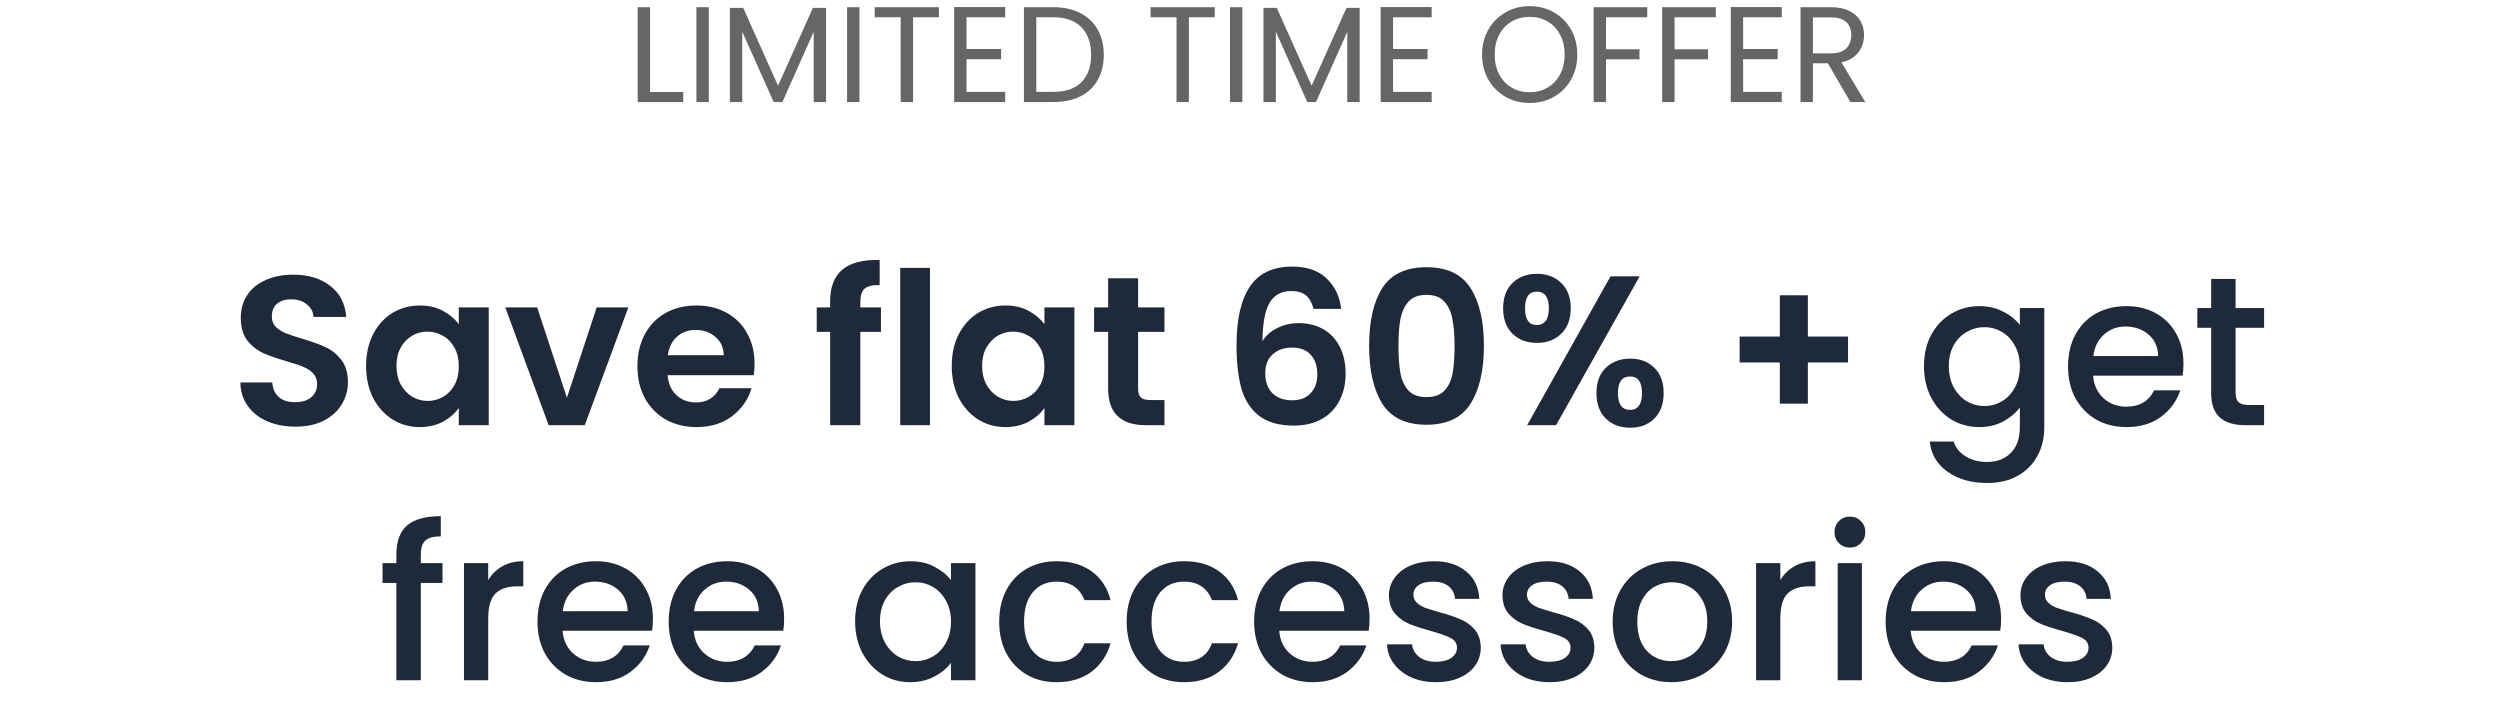 <svg width="294" height="85" viewBox="0 0 294 85" fill="none" xmlns="http://www.w3.org/2000/svg">
<path d="M34.743 50.175C33.526 50.175 32.426 49.967 31.443 49.55C30.476 49.133 29.709 48.533 29.143 47.75C28.576 46.967 28.284 46.042 28.268 44.975H32.018C32.068 45.692 32.318 46.258 32.768 46.675C33.234 47.092 33.868 47.3 34.668 47.3C35.484 47.3 36.126 47.108 36.593 46.725C37.059 46.325 37.293 45.808 37.293 45.175C37.293 44.658 37.134 44.233 36.818 43.9C36.501 43.567 36.101 43.308 35.618 43.125C35.151 42.925 34.501 42.708 33.668 42.475C32.534 42.142 31.609 41.817 30.893 41.5C30.193 41.167 29.584 40.675 29.068 40.025C28.568 39.358 28.318 38.475 28.318 37.375C28.318 36.342 28.576 35.442 29.093 34.675C29.609 33.908 30.334 33.325 31.268 32.925C32.201 32.508 33.268 32.3 34.468 32.3C36.268 32.3 37.726 32.742 38.843 33.625C39.976 34.492 40.601 35.708 40.718 37.275H36.868C36.834 36.675 36.576 36.183 36.093 35.8C35.626 35.4 35.001 35.2 34.218 35.2C33.534 35.2 32.984 35.375 32.568 35.725C32.168 36.075 31.968 36.583 31.968 37.25C31.968 37.717 32.118 38.108 32.418 38.425C32.734 38.725 33.118 38.975 33.568 39.175C34.034 39.358 34.684 39.575 35.518 39.825C36.651 40.158 37.576 40.492 38.293 40.825C39.009 41.158 39.626 41.658 40.143 42.325C40.659 42.992 40.918 43.867 40.918 44.95C40.918 45.883 40.676 46.75 40.193 47.55C39.709 48.35 39.001 48.992 38.068 49.475C37.134 49.942 36.026 50.175 34.743 50.175ZM43.052 43.025C43.052 41.625 43.327 40.383 43.877 39.3C44.444 38.217 45.202 37.383 46.152 36.8C47.119 36.217 48.194 35.925 49.377 35.925C50.41 35.925 51.31 36.133 52.077 36.55C52.86 36.967 53.485 37.492 53.952 38.125V36.15H57.477V50H53.952V47.975C53.502 48.625 52.877 49.167 52.077 49.6C51.294 50.017 50.385 50.225 49.352 50.225C48.185 50.225 47.119 49.925 46.152 49.325C45.202 48.725 44.444 47.883 43.877 46.8C43.327 45.7 43.052 44.442 43.052 43.025ZM53.952 43.075C53.952 42.225 53.785 41.5 53.452 40.9C53.119 40.283 52.669 39.817 52.102 39.5C51.535 39.167 50.927 39 50.277 39C49.627 39 49.027 39.158 48.477 39.475C47.927 39.792 47.477 40.258 47.127 40.875C46.794 41.475 46.627 42.192 46.627 43.025C46.627 43.858 46.794 44.592 47.127 45.225C47.477 45.842 47.927 46.317 48.477 46.65C49.044 46.983 49.644 47.15 50.277 47.15C50.927 47.15 51.535 46.992 52.102 46.675C52.669 46.342 53.119 45.875 53.452 45.275C53.785 44.658 53.952 43.925 53.952 43.075ZM66.67 46.775L70.17 36.15H73.895L68.77 50H64.52L59.42 36.15H63.17L66.67 46.775ZM88.736 42.775C88.736 43.275 88.703 43.725 88.636 44.125H78.511C78.595 45.125 78.945 45.908 79.561 46.475C80.178 47.042 80.936 47.325 81.836 47.325C83.136 47.325 84.061 46.767 84.611 45.65H88.386C87.986 46.983 87.22 48.083 86.086 48.95C84.953 49.8 83.561 50.225 81.911 50.225C80.578 50.225 79.378 49.933 78.311 49.35C77.261 48.75 76.436 47.908 75.836 46.825C75.253 45.742 74.961 44.492 74.961 43.075C74.961 41.642 75.253 40.383 75.836 39.3C76.42 38.217 77.236 37.383 78.286 36.8C79.336 36.217 80.545 35.925 81.911 35.925C83.228 35.925 84.403 36.208 85.436 36.775C86.486 37.342 87.295 38.15 87.861 39.2C88.445 40.233 88.736 41.425 88.736 42.775ZM85.111 41.775C85.095 40.875 84.77 40.158 84.136 39.625C83.503 39.075 82.728 38.8 81.811 38.8C80.945 38.8 80.211 39.067 79.611 39.6C79.028 40.117 78.67 40.842 78.536 41.775H85.111ZM103.598 39.025H101.173V50H97.623V39.025H96.048V36.15H97.623V35.45C97.623 33.75 98.106 32.5 99.073 31.7C100.04 30.9 101.498 30.525 103.448 30.575V33.525C102.598 33.508 102.006 33.65 101.673 33.95C101.34 34.25 101.173 34.792 101.173 35.575V36.15H103.598V39.025ZM109.366 31.5V50H105.866V31.5H109.366ZM111.924 43.025C111.924 41.625 112.199 40.383 112.749 39.3C113.316 38.217 114.074 37.383 115.024 36.8C115.991 36.217 117.066 35.925 118.249 35.925C119.282 35.925 120.182 36.133 120.949 36.55C121.732 36.967 122.357 37.492 122.824 38.125V36.15H126.349V50H122.824V47.975C122.374 48.625 121.749 49.167 120.949 49.6C120.166 50.017 119.257 50.225 118.224 50.225C117.057 50.225 115.991 49.925 115.024 49.325C114.074 48.725 113.316 47.883 112.749 46.8C112.199 45.7 111.924 44.442 111.924 43.025ZM122.824 43.075C122.824 42.225 122.657 41.5 122.324 40.9C121.991 40.283 121.541 39.817 120.974 39.5C120.407 39.167 119.799 39 119.149 39C118.499 39 117.899 39.158 117.349 39.475C116.799 39.792 116.349 40.258 115.999 40.875C115.666 41.475 115.499 42.192 115.499 43.025C115.499 43.858 115.666 44.592 115.999 45.225C116.349 45.842 116.799 46.317 117.349 46.65C117.916 46.983 118.516 47.15 119.149 47.15C119.799 47.15 120.407 46.992 120.974 46.675C121.541 46.342 121.991 45.875 122.324 45.275C122.657 44.658 122.824 43.925 122.824 43.075ZM133.842 39.025V45.725C133.842 46.192 133.951 46.533 134.167 46.75C134.401 46.95 134.784 47.05 135.317 47.05H136.942V50H134.742C131.792 50 130.317 48.567 130.317 45.7V39.025H128.667V36.15H130.317V32.725H133.842V36.15H136.942V39.025H133.842ZM154.467 36.325C154.3 35.625 154.009 35.1 153.592 34.75C153.192 34.4 152.609 34.225 151.842 34.225C150.692 34.225 149.842 34.692 149.292 35.625C148.759 36.542 148.484 38.042 148.467 40.125C148.867 39.458 149.45 38.942 150.217 38.575C150.984 38.192 151.817 38 152.717 38C153.8 38 154.759 38.233 155.592 38.7C156.425 39.167 157.075 39.85 157.542 40.75C158.009 41.633 158.242 42.7 158.242 43.95C158.242 45.133 158 46.192 157.517 47.125C157.05 48.042 156.359 48.758 155.442 49.275C154.525 49.792 153.434 50.05 152.167 50.05C150.434 50.05 149.067 49.667 148.067 48.9C147.084 48.133 146.392 47.067 145.992 45.7C145.609 44.317 145.417 42.617 145.417 40.6C145.417 37.55 145.942 35.25 146.992 33.7C148.042 32.133 149.7 31.35 151.967 31.35C153.717 31.35 155.075 31.825 156.042 32.775C157.009 33.725 157.567 34.908 157.717 36.325H154.467ZM151.917 40.875C151.034 40.875 150.292 41.133 149.692 41.65C149.092 42.167 148.792 42.917 148.792 43.9C148.792 44.883 149.067 45.658 149.617 46.225C150.184 46.792 150.975 47.075 151.992 47.075C152.892 47.075 153.6 46.8 154.117 46.25C154.65 45.7 154.917 44.958 154.917 44.025C154.917 43.058 154.659 42.292 154.142 41.725C153.642 41.158 152.9 40.875 151.917 40.875ZM161.008 40.65C161.008 37.767 161.525 35.508 162.558 33.875C163.608 32.242 165.341 31.425 167.758 31.425C170.175 31.425 171.9 32.242 172.933 33.875C173.983 35.508 174.508 37.767 174.508 40.65C174.508 43.55 173.983 45.825 172.933 47.475C171.9 49.125 170.175 49.95 167.758 49.95C165.341 49.95 163.608 49.125 162.558 47.475C161.525 45.825 161.008 43.55 161.008 40.65ZM171.058 40.65C171.058 39.417 170.975 38.383 170.808 37.55C170.658 36.7 170.341 36.008 169.858 35.475C169.391 34.942 168.691 34.675 167.758 34.675C166.825 34.675 166.116 34.942 165.633 35.475C165.166 36.008 164.85 36.7 164.683 37.55C164.533 38.383 164.458 39.417 164.458 40.65C164.458 41.917 164.533 42.983 164.683 43.85C164.833 44.7 165.15 45.392 165.633 45.925C166.116 46.442 166.825 46.7 167.758 46.7C168.691 46.7 169.4 46.442 169.883 45.925C170.366 45.392 170.683 44.7 170.833 43.85C170.983 42.983 171.058 41.917 171.058 40.65ZM176.77 36.25C176.77 34.983 177.137 33.992 177.87 33.275C178.62 32.558 179.579 32.2 180.745 32.2C181.912 32.2 182.862 32.558 183.595 33.275C184.345 33.992 184.72 34.983 184.72 36.25C184.72 37.533 184.345 38.533 183.595 39.25C182.862 39.967 181.912 40.325 180.745 40.325C179.579 40.325 178.62 39.967 177.87 39.25C177.137 38.533 176.77 37.533 176.77 36.25ZM192.82 32.5L182.995 50H179.595L189.395 32.5H192.82ZM180.72 34.3C179.804 34.3 179.345 34.95 179.345 36.25C179.345 37.567 179.804 38.225 180.72 38.225C181.17 38.225 181.52 38.067 181.77 37.75C182.02 37.417 182.145 36.917 182.145 36.25C182.145 34.95 181.67 34.3 180.72 34.3ZM187.745 46.225C187.745 44.942 188.112 43.95 188.845 43.25C189.595 42.533 190.554 42.175 191.72 42.175C192.887 42.175 193.829 42.533 194.545 43.25C195.279 43.95 195.645 44.942 195.645 46.225C195.645 47.508 195.279 48.508 194.545 49.225C193.829 49.942 192.887 50.3 191.72 50.3C190.537 50.3 189.579 49.942 188.845 49.225C188.112 48.508 187.745 47.508 187.745 46.225ZM191.695 44.275C190.745 44.275 190.27 44.925 190.27 46.225C190.27 47.542 190.745 48.2 191.695 48.2C192.629 48.2 193.095 47.542 193.095 46.225C193.095 44.925 192.629 44.275 191.695 44.275ZM217.33 42.625H212.605V47.475H209.305V42.625H204.58V39.575H209.305V34.725H212.605V39.575H217.33V42.625ZM232.758 36C233.824 36 234.766 36.217 235.583 36.65C236.416 37.067 237.066 37.592 237.533 38.225V36.225H240.408V50.225C240.408 51.492 240.141 52.617 239.608 53.6C239.074 54.6 238.299 55.383 237.283 55.95C236.283 56.517 235.083 56.8 233.683 56.8C231.816 56.8 230.266 56.358 229.033 55.475C227.799 54.608 227.099 53.425 226.933 51.925H229.758C229.974 52.642 230.433 53.217 231.133 53.65C231.849 54.1 232.699 54.325 233.683 54.325C234.833 54.325 235.758 53.975 236.458 53.275C237.174 52.575 237.533 51.558 237.533 50.225V47.925C237.049 48.575 236.391 49.125 235.558 49.575C234.741 50.008 233.808 50.225 232.758 50.225C231.558 50.225 230.458 49.925 229.458 49.325C228.474 48.708 227.691 47.858 227.108 46.775C226.541 45.675 226.258 44.433 226.258 43.05C226.258 41.667 226.541 40.442 227.108 39.375C227.691 38.308 228.474 37.483 229.458 36.9C230.458 36.3 231.558 36 232.758 36ZM237.533 43.1C237.533 42.15 237.333 41.325 236.933 40.625C236.549 39.925 236.041 39.392 235.408 39.025C234.774 38.658 234.091 38.475 233.358 38.475C232.624 38.475 231.941 38.658 231.308 39.025C230.674 39.375 230.158 39.9 229.758 40.6C229.374 41.283 229.183 42.1 229.183 43.05C229.183 44 229.374 44.833 229.758 45.55C230.158 46.267 230.674 46.817 231.308 47.2C231.958 47.567 232.641 47.75 233.358 47.75C234.091 47.75 234.774 47.567 235.408 47.2C236.041 46.833 236.549 46.3 236.933 45.6C237.333 44.883 237.533 44.05 237.533 43.1ZM256.776 42.775C256.776 43.292 256.743 43.758 256.676 44.175H246.151C246.234 45.275 246.643 46.158 247.376 46.825C248.109 47.492 249.009 47.825 250.076 47.825C251.609 47.825 252.693 47.183 253.326 45.9H256.401C255.984 47.167 255.226 48.208 254.126 49.025C253.043 49.825 251.693 50.225 250.076 50.225C248.759 50.225 247.576 49.933 246.526 49.35C245.493 48.75 244.676 47.917 244.076 46.85C243.493 45.767 243.201 44.517 243.201 43.1C243.201 41.683 243.484 40.442 244.051 39.375C244.634 38.292 245.443 37.458 246.476 36.875C247.526 36.292 248.726 36 250.076 36C251.376 36 252.534 36.283 253.551 36.85C254.568 37.417 255.359 38.217 255.926 39.25C256.493 40.267 256.776 41.442 256.776 42.775ZM253.801 41.875C253.784 40.825 253.409 39.983 252.676 39.35C251.943 38.717 251.034 38.4 249.951 38.4C248.968 38.4 248.126 38.717 247.426 39.35C246.726 39.967 246.309 40.808 246.176 41.875H253.801ZM262.906 38.55V46.175C262.906 46.692 263.022 47.067 263.256 47.3C263.506 47.517 263.922 47.625 264.506 47.625H266.256V50H264.006C262.722 50 261.739 49.7 261.056 49.1C260.372 48.5 260.031 47.525 260.031 46.175V38.55H258.406V36.225H260.031V32.8H262.906V36.225H266.256V38.55H262.906ZM52.038 68.55H49.488V80H46.613V68.55H44.988V66.225H46.613V65.25C46.613 63.667 47.029 62.517 47.863 61.8C48.713 61.067 50.038 60.7 51.838 60.7V63.075C50.971 63.075 50.363 63.242 50.013 63.575C49.663 63.892 49.488 64.45 49.488 65.25V66.225H52.038V68.55ZM57.413 68.225C57.83 67.525 58.38 66.983 59.063 66.6C59.764 66.2 60.589 66 61.538 66V68.95H60.813C59.697 68.95 58.847 69.233 58.264 69.8C57.697 70.367 57.413 71.35 57.413 72.75V80H54.563V66.225H57.413V68.225ZM76.783 72.775C76.783 73.292 76.75 73.758 76.683 74.175H66.158C66.242 75.275 66.65 76.158 67.383 76.825C68.117 77.492 69.016 77.825 70.083 77.825C71.617 77.825 72.7 77.183 73.333 75.9H76.408C75.992 77.167 75.233 78.208 74.133 79.025C73.05 79.825 71.7 80.225 70.083 80.225C68.766 80.225 67.583 79.933 66.533 79.35C65.5 78.75 64.683 77.917 64.083 76.85C63.5 75.767 63.208 74.517 63.208 73.1C63.208 71.683 63.492 70.442 64.058 69.375C64.641 68.292 65.45 67.458 66.483 66.875C67.533 66.292 68.733 66 70.083 66C71.383 66 72.541 66.283 73.558 66.85C74.575 67.417 75.367 68.217 75.933 69.25C76.5 70.267 76.783 71.442 76.783 72.775ZM73.808 71.875C73.791 70.825 73.416 69.983 72.683 69.35C71.95 68.717 71.041 68.4 69.958 68.4C68.975 68.4 68.133 68.717 67.433 69.35C66.733 69.967 66.317 70.808 66.183 71.875H73.808ZM92.213 72.775C92.213 73.292 92.18 73.758 92.113 74.175H81.588C81.671 75.275 82.08 76.158 82.813 76.825C83.546 77.492 84.446 77.825 85.513 77.825C87.046 77.825 88.13 77.183 88.763 75.9H91.838C91.421 77.167 90.663 78.208 89.563 79.025C88.48 79.825 87.13 80.225 85.513 80.225C84.196 80.225 83.013 79.933 81.963 79.35C80.93 78.75 80.113 77.917 79.513 76.85C78.93 75.767 78.638 74.517 78.638 73.1C78.638 71.683 78.921 70.442 79.488 69.375C80.071 68.292 80.88 67.458 81.913 66.875C82.963 66.292 84.163 66 85.513 66C86.813 66 87.971 66.283 88.988 66.85C90.005 67.417 90.796 68.217 91.363 69.25C91.93 70.267 92.213 71.442 92.213 72.775ZM89.238 71.875C89.221 70.825 88.846 69.983 88.113 69.35C87.38 68.717 86.471 68.4 85.388 68.4C84.405 68.4 83.563 68.717 82.863 69.35C82.163 69.967 81.746 70.808 81.613 71.875H89.238ZM100.562 73.05C100.562 71.667 100.845 70.442 101.412 69.375C101.995 68.308 102.778 67.483 103.762 66.9C104.762 66.3 105.862 66 107.062 66C108.145 66 109.087 66.217 109.887 66.65C110.703 67.067 111.353 67.592 111.837 68.225V66.225H114.712V80H111.837V77.95C111.353 78.6 110.695 79.142 109.862 79.575C109.028 80.008 108.078 80.225 107.012 80.225C105.828 80.225 104.745 79.925 103.762 79.325C102.778 78.708 101.995 77.858 101.412 76.775C100.845 75.675 100.562 74.433 100.562 73.05ZM111.837 73.1C111.837 72.15 111.637 71.325 111.237 70.625C110.853 69.925 110.345 69.392 109.712 69.025C109.078 68.658 108.395 68.475 107.662 68.475C106.928 68.475 106.245 68.658 105.612 69.025C104.978 69.375 104.462 69.9 104.062 70.6C103.678 71.283 103.487 72.1 103.487 73.05C103.487 74 103.678 74.833 104.062 75.55C104.462 76.267 104.978 76.817 105.612 77.2C106.262 77.567 106.945 77.75 107.662 77.75C108.395 77.75 109.078 77.567 109.712 77.2C110.345 76.833 110.853 76.3 111.237 75.6C111.637 74.883 111.837 74.05 111.837 73.1ZM117.505 73.1C117.505 71.683 117.788 70.442 118.355 69.375C118.938 68.292 119.738 67.458 120.755 66.875C121.772 66.292 122.938 66 124.255 66C125.922 66 127.297 66.4 128.38 67.2C129.48 67.983 130.222 69.108 130.605 70.575H127.53C127.28 69.892 126.88 69.358 126.33 68.975C125.78 68.592 125.088 68.4 124.255 68.4C123.088 68.4 122.155 68.817 121.455 69.65C120.772 70.467 120.43 71.617 120.43 73.1C120.43 74.583 120.772 75.742 121.455 76.575C122.155 77.408 123.088 77.825 124.255 77.825C125.905 77.825 126.997 77.1 127.53 75.65H130.605C130.205 77.05 129.455 78.167 128.355 79C127.255 79.817 125.888 80.225 124.255 80.225C122.938 80.225 121.772 79.933 120.755 79.35C119.738 78.75 118.938 77.917 118.355 76.85C117.788 75.767 117.505 74.517 117.505 73.1ZM132.495 73.1C132.495 71.683 132.779 70.442 133.345 69.375C133.929 68.292 134.729 67.458 135.745 66.875C136.762 66.292 137.929 66 139.245 66C140.912 66 142.287 66.4 143.37 67.2C144.47 67.983 145.212 69.108 145.595 70.575H142.52C142.27 69.892 141.87 69.358 141.32 68.975C140.77 68.592 140.079 68.4 139.245 68.4C138.079 68.4 137.145 68.817 136.445 69.65C135.762 70.467 135.42 71.617 135.42 73.1C135.42 74.583 135.762 75.742 136.445 76.575C137.145 77.408 138.079 77.825 139.245 77.825C140.895 77.825 141.987 77.1 142.52 75.65H145.595C145.195 77.05 144.445 78.167 143.345 79C142.245 79.817 140.879 80.225 139.245 80.225C137.929 80.225 136.762 79.933 135.745 79.35C134.729 78.75 133.929 77.917 133.345 76.85C132.779 75.767 132.495 74.517 132.495 73.1ZM161.061 72.775C161.061 73.292 161.027 73.758 160.961 74.175H150.436C150.519 75.275 150.927 76.158 151.661 76.825C152.394 77.492 153.294 77.825 154.361 77.825C155.894 77.825 156.977 77.183 157.611 75.9H160.686C160.269 77.167 159.511 78.208 158.411 79.025C157.327 79.825 155.977 80.225 154.361 80.225C153.044 80.225 151.861 79.933 150.811 79.35C149.777 78.75 148.961 77.917 148.361 76.85C147.777 75.767 147.486 74.517 147.486 73.1C147.486 71.683 147.769 70.442 148.336 69.375C148.919 68.292 149.727 67.458 150.761 66.875C151.811 66.292 153.011 66 154.361 66C155.661 66 156.819 66.283 157.836 66.85C158.852 67.417 159.644 68.217 160.211 69.25C160.777 70.267 161.061 71.442 161.061 72.775ZM158.086 71.875C158.069 70.825 157.694 69.983 156.961 69.35C156.227 68.717 155.319 68.4 154.236 68.4C153.252 68.4 152.411 68.717 151.711 69.35C151.011 69.967 150.594 70.808 150.461 71.875H158.086ZM168.865 80.225C167.782 80.225 166.807 80.033 165.94 79.65C165.09 79.25 164.415 78.717 163.915 78.05C163.415 77.367 163.149 76.608 163.115 75.775H166.065C166.115 76.358 166.39 76.85 166.89 77.25C167.407 77.633 168.049 77.825 168.815 77.825C169.615 77.825 170.232 77.675 170.665 77.375C171.115 77.058 171.34 76.658 171.34 76.175C171.34 75.658 171.09 75.275 170.59 75.025C170.107 74.775 169.332 74.5 168.265 74.2C167.232 73.917 166.39 73.642 165.74 73.375C165.09 73.108 164.524 72.7 164.04 72.15C163.574 71.6 163.34 70.875 163.34 69.975C163.34 69.242 163.557 68.575 163.99 67.975C164.424 67.358 165.04 66.875 165.84 66.525C166.657 66.175 167.59 66 168.64 66C170.207 66 171.465 66.4 172.415 67.2C173.382 67.983 173.899 69.058 173.965 70.425H171.115C171.065 69.808 170.815 69.317 170.365 68.95C169.915 68.583 169.307 68.4 168.54 68.4C167.79 68.4 167.215 68.542 166.815 68.825C166.415 69.108 166.215 69.483 166.215 69.95C166.215 70.317 166.349 70.625 166.615 70.875C166.882 71.125 167.207 71.325 167.59 71.475C167.974 71.608 168.54 71.783 169.29 72C170.29 72.267 171.107 72.542 171.74 72.825C172.39 73.092 172.949 73.492 173.415 74.025C173.882 74.558 174.124 75.267 174.14 76.15C174.14 76.933 173.924 77.633 173.49 78.25C173.057 78.867 172.44 79.35 171.64 79.7C170.857 80.05 169.932 80.225 168.865 80.225ZM182.22 80.225C181.136 80.225 180.161 80.033 179.295 79.65C178.445 79.25 177.77 78.717 177.27 78.05C176.77 77.367 176.503 76.608 176.47 75.775H179.42C179.47 76.358 179.745 76.85 180.245 77.25C180.761 77.633 181.403 77.825 182.17 77.825C182.97 77.825 183.586 77.675 184.02 77.375C184.47 77.058 184.695 76.658 184.695 76.175C184.695 75.658 184.445 75.275 183.945 75.025C183.461 74.775 182.686 74.5 181.62 74.2C180.586 73.917 179.745 73.642 179.095 73.375C178.445 73.108 177.878 72.7 177.395 72.15C176.928 71.6 176.695 70.875 176.695 69.975C176.695 69.242 176.911 68.575 177.345 67.975C177.778 67.358 178.395 66.875 179.195 66.525C180.011 66.175 180.945 66 181.995 66C183.561 66 184.82 66.4 185.77 67.2C186.736 67.983 187.253 69.058 187.32 70.425H184.47C184.42 69.808 184.17 69.317 183.72 68.95C183.27 68.583 182.661 68.4 181.895 68.4C181.145 68.4 180.57 68.542 180.17 68.825C179.77 69.108 179.57 69.483 179.57 69.95C179.57 70.317 179.703 70.625 179.97 70.875C180.236 71.125 180.561 71.325 180.945 71.475C181.328 71.608 181.895 71.783 182.645 72C183.645 72.267 184.461 72.542 185.095 72.825C185.745 73.092 186.303 73.492 186.77 74.025C187.236 74.558 187.478 75.267 187.495 76.15C187.495 76.933 187.278 77.633 186.845 78.25C186.411 78.867 185.795 79.35 184.995 79.7C184.211 80.05 183.286 80.225 182.22 80.225ZM196.549 80.225C195.249 80.225 194.074 79.933 193.024 79.35C191.974 78.75 191.149 77.917 190.549 76.85C189.949 75.767 189.649 74.517 189.649 73.1C189.649 71.7 189.958 70.458 190.574 69.375C191.191 68.292 192.033 67.458 193.099 66.875C194.166 66.292 195.358 66 196.674 66C197.991 66 199.183 66.292 200.249 66.875C201.316 67.458 202.158 68.292 202.774 69.375C203.391 70.458 203.699 71.7 203.699 73.1C203.699 74.5 203.383 75.742 202.749 76.825C202.116 77.908 201.249 78.75 200.149 79.35C199.066 79.933 197.866 80.225 196.549 80.225ZM196.549 77.75C197.283 77.75 197.966 77.575 198.599 77.225C199.249 76.875 199.774 76.35 200.174 75.65C200.574 74.95 200.774 74.1 200.774 73.1C200.774 72.1 200.583 71.258 200.199 70.575C199.816 69.875 199.308 69.35 198.674 69C198.041 68.65 197.358 68.475 196.624 68.475C195.891 68.475 195.208 68.65 194.574 69C193.958 69.35 193.466 69.875 193.099 70.575C192.733 71.258 192.549 72.1 192.549 73.1C192.549 74.583 192.924 75.733 193.674 76.55C194.441 77.35 195.399 77.75 196.549 77.75ZM209.367 68.225C209.783 67.525 210.333 66.983 211.017 66.6C211.717 66.2 212.542 66 213.492 66V68.95H212.767C211.65 68.95 210.8 69.233 210.217 69.8C209.65 70.367 209.367 71.35 209.367 72.75V80H206.517V66.225H209.367V68.225ZM217.561 64.4C217.045 64.4 216.611 64.225 216.261 63.875C215.911 63.525 215.736 63.092 215.736 62.575C215.736 62.058 215.911 61.625 216.261 61.275C216.611 60.925 217.045 60.75 217.561 60.75C218.061 60.75 218.486 60.925 218.836 61.275C219.186 61.625 219.361 62.058 219.361 62.575C219.361 63.092 219.186 63.525 218.836 63.875C218.486 64.225 218.061 64.4 217.561 64.4ZM218.961 66.225V80H216.111V66.225H218.961ZM235.328 72.775C235.328 73.292 235.295 73.758 235.228 74.175H224.703C224.786 75.275 225.195 76.158 225.928 76.825C226.661 77.492 227.561 77.825 228.628 77.825C230.161 77.825 231.245 77.183 231.878 75.9H234.953C234.536 77.167 233.778 78.208 232.678 79.025C231.595 79.825 230.245 80.225 228.628 80.225C227.311 80.225 226.128 79.933 225.078 79.35C224.045 78.75 223.228 77.917 222.628 76.85C222.045 75.767 221.753 74.517 221.753 73.1C221.753 71.683 222.036 70.442 222.603 69.375C223.186 68.292 223.995 67.458 225.028 66.875C226.078 66.292 227.278 66 228.628 66C229.928 66 231.086 66.283 232.103 66.85C233.12 67.417 233.911 68.217 234.478 69.25C235.045 70.267 235.328 71.442 235.328 72.775ZM232.353 71.875C232.336 70.825 231.961 69.983 231.228 69.35C230.495 68.717 229.586 68.4 228.503 68.4C227.52 68.4 226.678 68.717 225.978 69.35C225.278 69.967 224.861 70.808 224.728 71.875H232.353ZM243.133 80.225C242.049 80.225 241.074 80.033 240.208 79.65C239.358 79.25 238.683 78.717 238.183 78.05C237.683 77.367 237.416 76.608 237.383 75.775H240.333C240.383 76.358 240.658 76.85 241.158 77.25C241.674 77.633 242.316 77.825 243.083 77.825C243.883 77.825 244.499 77.675 244.933 77.375C245.383 77.058 245.608 76.658 245.608 76.175C245.608 75.658 245.358 75.275 244.858 75.025C244.374 74.775 243.599 74.5 242.533 74.2C241.499 73.917 240.658 73.642 240.008 73.375C239.358 73.108 238.791 72.7 238.308 72.15C237.841 71.6 237.608 70.875 237.608 69.975C237.608 69.242 237.824 68.575 238.258 67.975C238.691 67.358 239.308 66.875 240.108 66.525C240.924 66.175 241.858 66 242.908 66C244.474 66 245.733 66.4 246.683 67.2C247.649 67.983 248.166 69.058 248.233 70.425H245.383C245.333 69.808 245.083 69.317 244.633 68.95C244.183 68.583 243.574 68.4 242.808 68.4C242.058 68.4 241.483 68.542 241.083 68.825C240.683 69.108 240.483 69.483 240.483 69.95C240.483 70.317 240.616 70.625 240.883 70.875C241.149 71.125 241.474 71.325 241.858 71.475C242.241 71.608 242.808 71.783 243.558 72C244.558 72.267 245.374 72.542 246.008 72.825C246.658 73.092 247.216 73.492 247.683 74.025C248.149 74.558 248.391 75.267 248.408 76.15C248.408 76.933 248.191 77.633 247.758 78.25C247.324 78.867 246.708 79.35 245.908 79.7C245.124 80.05 244.199 80.225 243.133 80.225Z" fill="#1E2A39"/>
<path opacity="0.6" d="M76.446 10.816H80.35V12H74.99V0.848H76.446V10.816ZM83.352 0.848V12H81.896V0.848H83.352ZM97.146 0.928V12H95.69V3.744L92.01 12H90.986L87.29 3.728V12H85.834V0.928H87.402L91.498 10.08L95.594 0.928H97.146ZM101.071 0.848V12H99.615V0.848H101.071ZM110.416 0.848V2.032H107.376V12H105.92V2.032H102.864V0.848H110.416ZM113.665 2.032V5.76H117.729V6.96H113.665V10.8H118.209V12H112.209V0.832H118.209V2.032H113.665ZM123.884 0.848C125.1 0.848 126.15 1.077 127.036 1.536C127.932 1.984 128.614 2.629 129.084 3.472C129.564 4.315 129.804 5.307 129.804 6.448C129.804 7.589 129.564 8.581 129.084 9.424C128.614 10.256 127.932 10.896 127.036 11.344C126.15 11.781 125.1 12 123.884 12H120.412V0.848H123.884ZM123.884 10.8C125.324 10.8 126.422 10.421 127.18 9.664C127.937 8.896 128.316 7.824 128.316 6.448C128.316 5.061 127.932 3.979 127.164 3.2C126.406 2.421 125.313 2.032 123.884 2.032H121.868V10.8H123.884ZM142.854 0.848V2.032H139.814V12H138.358V2.032H135.302V0.848H142.854ZM146.102 0.848V12H144.646V0.848H146.102ZM159.896 0.928V12H158.44V3.744L154.76 12H153.736L150.04 3.728V12H148.584V0.928H150.152L154.248 10.08L158.344 0.928H159.896ZM163.821 2.032V5.76H167.885V6.96H163.821V10.8H168.365V12H162.365V0.832H168.365V2.032H163.821ZM179.89 12.112C178.855 12.112 177.911 11.872 177.058 11.392C176.204 10.901 175.527 10.224 175.026 9.36C174.535 8.485 174.29 7.504 174.29 6.416C174.29 5.328 174.535 4.352 175.026 3.488C175.527 2.613 176.204 1.936 177.058 1.456C177.911 0.965 178.855 0.72 179.89 0.72C180.935 0.72 181.884 0.965 182.738 1.456C183.591 1.936 184.263 2.608 184.754 3.472C185.244 4.336 185.49 5.317 185.49 6.416C185.49 7.515 185.244 8.496 184.754 9.36C184.263 10.224 183.591 10.901 182.738 11.392C181.884 11.872 180.935 12.112 179.89 12.112ZM179.89 10.848C180.668 10.848 181.367 10.667 181.986 10.304C182.615 9.941 183.106 9.424 183.458 8.752C183.82 8.08 184.002 7.301 184.002 6.416C184.002 5.52 183.82 4.741 183.458 4.08C183.106 3.408 182.62 2.891 182.002 2.528C181.383 2.165 180.679 1.984 179.89 1.984C179.1 1.984 178.396 2.165 177.778 2.528C177.159 2.891 176.668 3.408 176.306 4.08C175.954 4.741 175.778 5.52 175.778 6.416C175.778 7.301 175.954 8.08 176.306 8.752C176.668 9.424 177.159 9.941 177.778 10.304C178.407 10.667 179.111 10.848 179.89 10.848ZM193.716 0.848V2.032H188.868V5.792H192.804V6.976H188.868V12H187.412V0.848H193.716ZM201.778 0.848V2.032H196.93V5.792H200.866V6.976H196.93V12H195.474V0.848H201.778ZM204.993 2.032V5.76H209.057V6.96H204.993V10.8H209.537V12H203.537V0.832H209.537V2.032H204.993ZM217.612 12L214.956 7.44H213.196V12H211.74V0.848H215.34C216.182 0.848 216.892 0.992 217.468 1.28C218.054 1.568 218.492 1.957 218.78 2.448C219.068 2.939 219.212 3.499 219.212 4.128C219.212 4.896 218.988 5.573 218.54 6.16C218.102 6.747 217.441 7.136 216.556 7.328L219.356 12H217.612ZM213.196 6.272H215.34C216.129 6.272 216.721 6.08 217.116 5.696C217.51 5.301 217.708 4.779 217.708 4.128C217.708 3.467 217.51 2.955 217.116 2.592C216.732 2.229 216.14 2.048 215.34 2.048H213.196V6.272Z" fill="black"/>
</svg>
